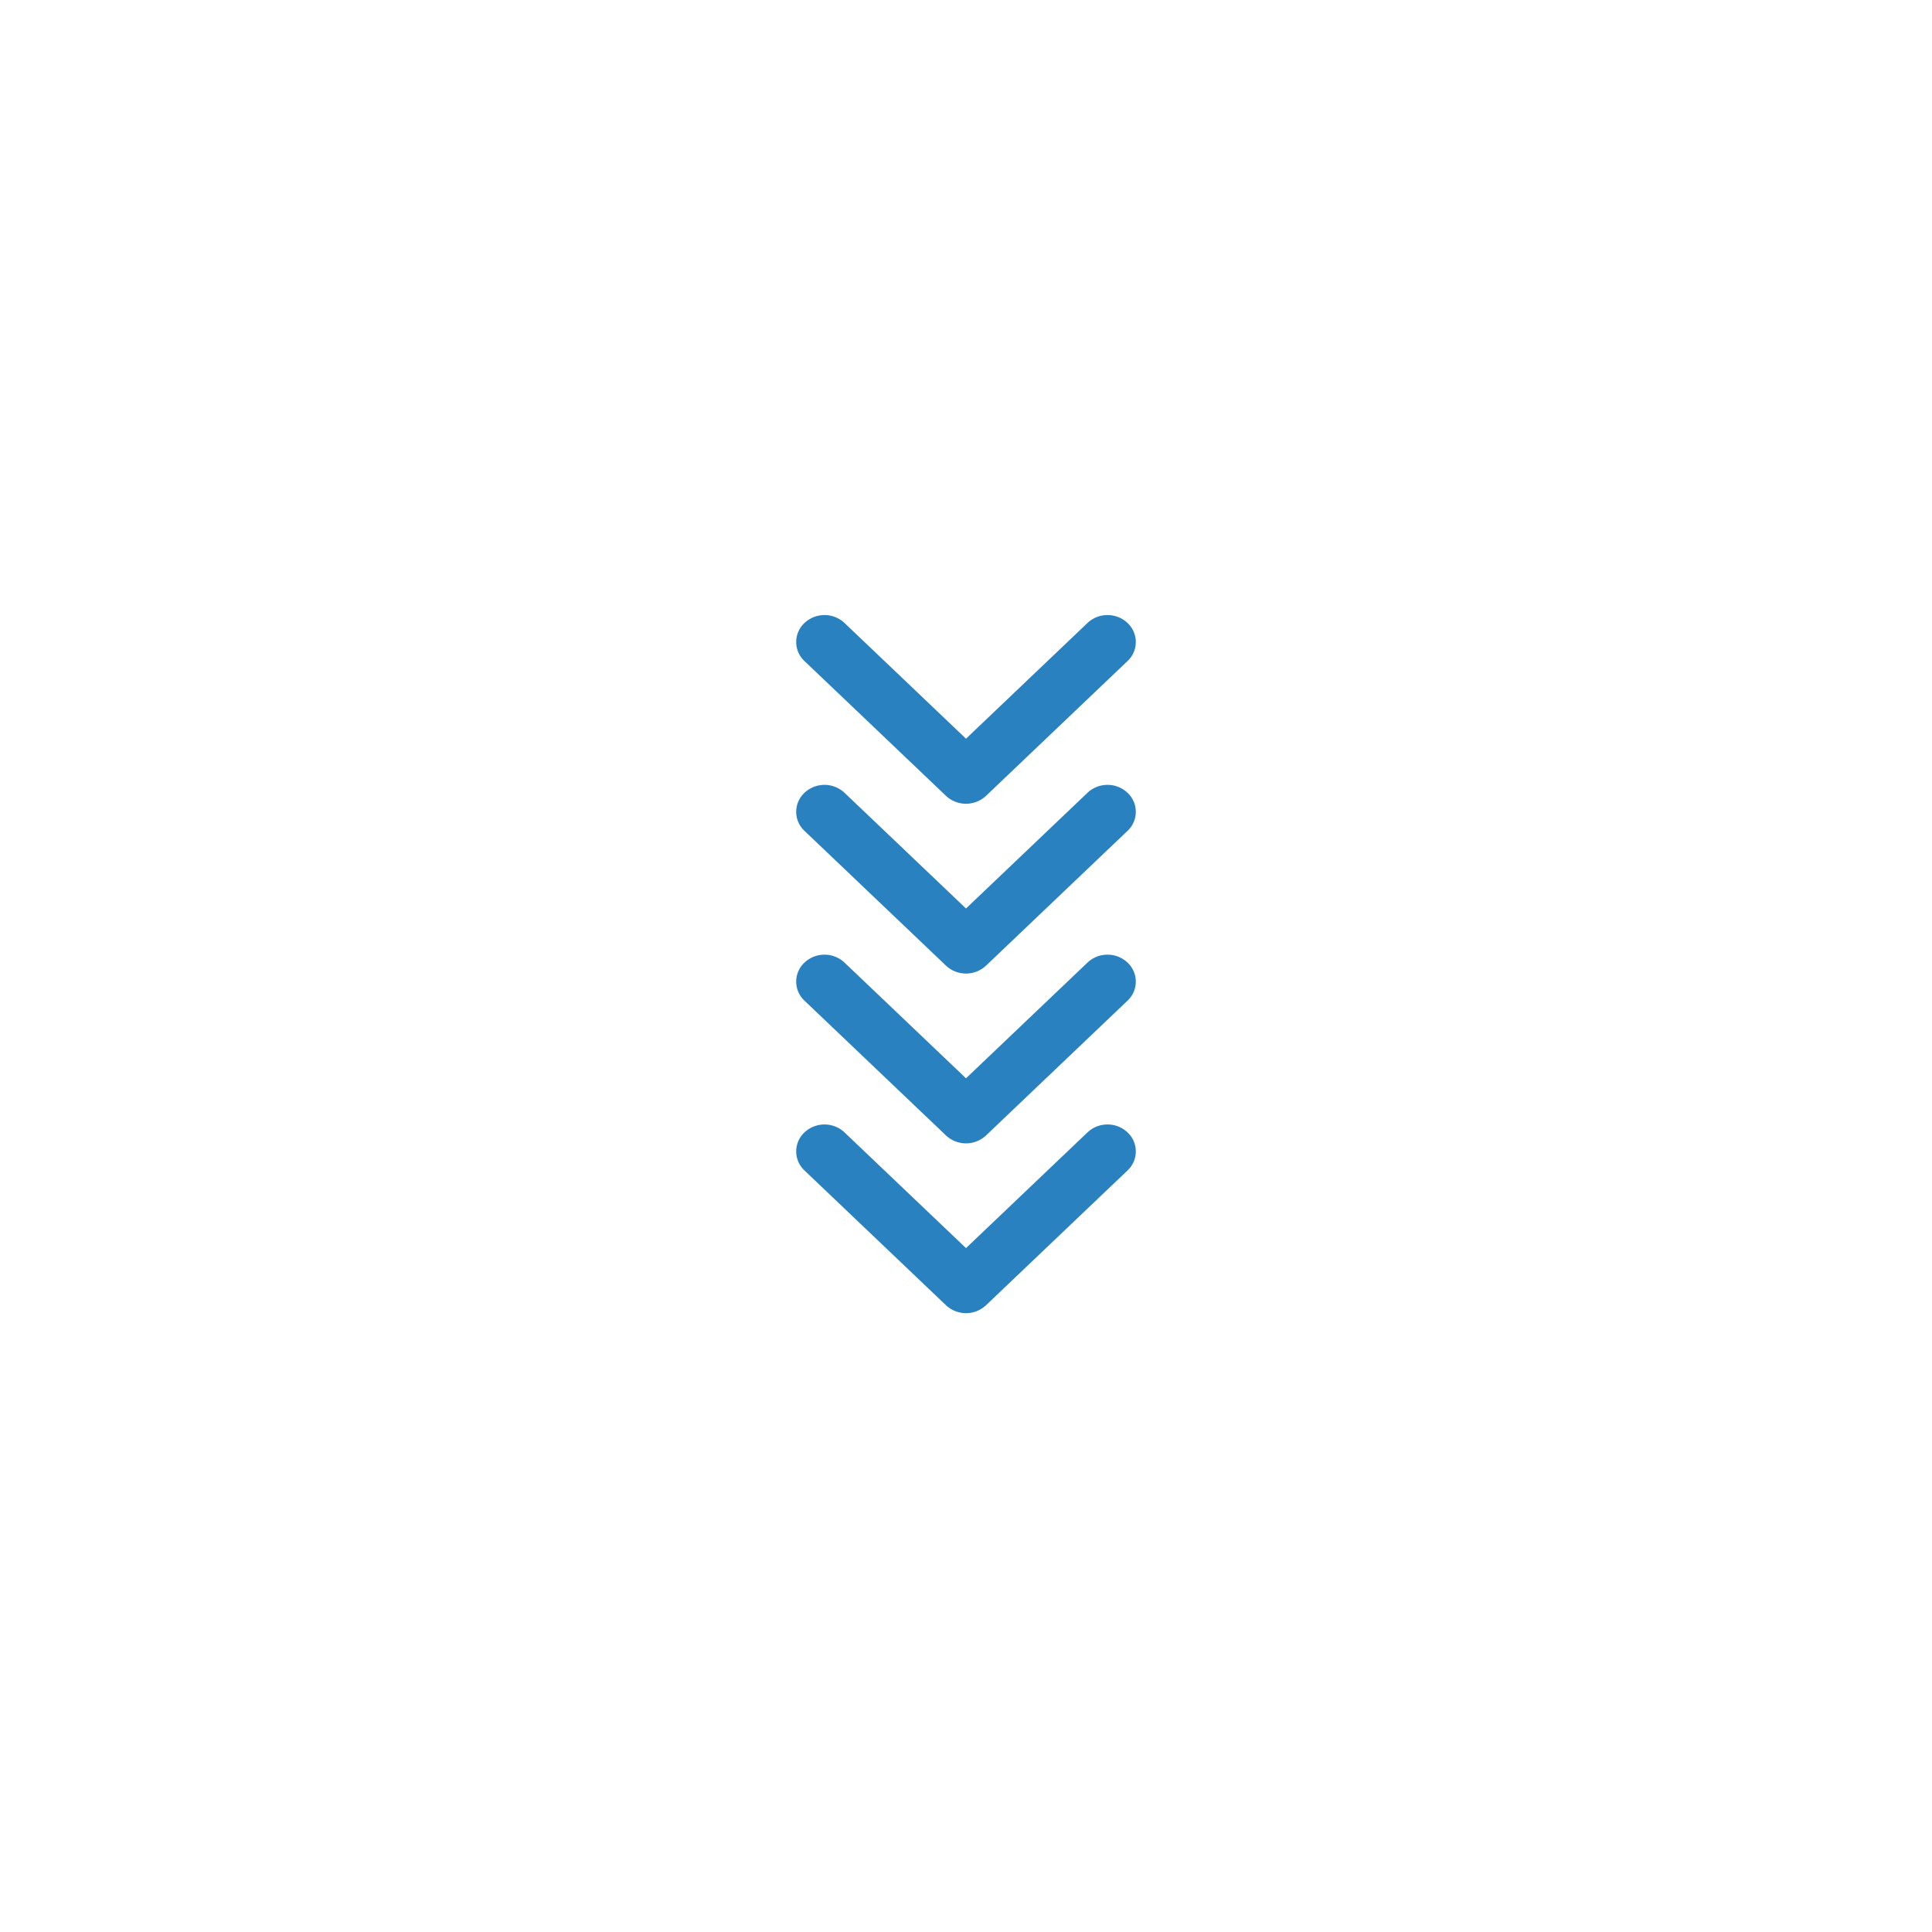 <svg xmlns="http://www.w3.org/2000/svg" viewBox="0 0 512 512">
    <path d="M293.51,298a7.67,7.67,0,0,0-5.31,2.09L256,330.76,223.8,300.09a7.76,7.76,0,0,0-10.6,0,6.9,6.9,0,0,0,0,10.1l37.5,35.72a7.76,7.76,0,0,0,10.6,0l37.5-35.72a6.9,6.9,0,0,0,0-10.1A7.66,7.66,0,0,0,293.51,298Z" fill="#2a81bf"/>
    <path d="M293.51,253a7.67,7.67,0,0,0-5.31,2.09L256,285.76,223.8,255.09a7.76,7.76,0,0,0-10.6,0,6.9,6.9,0,0,0,0,10.1l37.5,35.72a7.76,7.76,0,0,0,10.6,0l37.5-35.72a6.9,6.9,0,0,0,0-10.1A7.66,7.66,0,0,0,293.51,253Z" fill="#2a81bf"/>
    <path d="M293.51,208a7.67,7.67,0,0,0-5.31,2.09L256,240.76,223.8,210.09a7.76,7.76,0,0,0-10.6,0,6.9,6.9,0,0,0,0,10.1l37.5,35.72a7.76,7.76,0,0,0,10.6,0l37.5-35.72a6.9,6.9,0,0,0,0-10.1A7.66,7.66,0,0,0,293.51,208Z" fill="#2a81bf"/>
    <path d="M293.51,163a7.67,7.67,0,0,0-5.31,2.09L256,195.76,223.8,165.09a7.76,7.76,0,0,0-10.6,0,6.9,6.9,0,0,0,0,10.1l37.5,35.72a7.76,7.76,0,0,0,10.6,0l37.5-35.72a6.9,6.9,0,0,0,0-10.1A7.66,7.66,0,0,0,293.51,163Z" fill="#2a81bf"/>
</svg>
